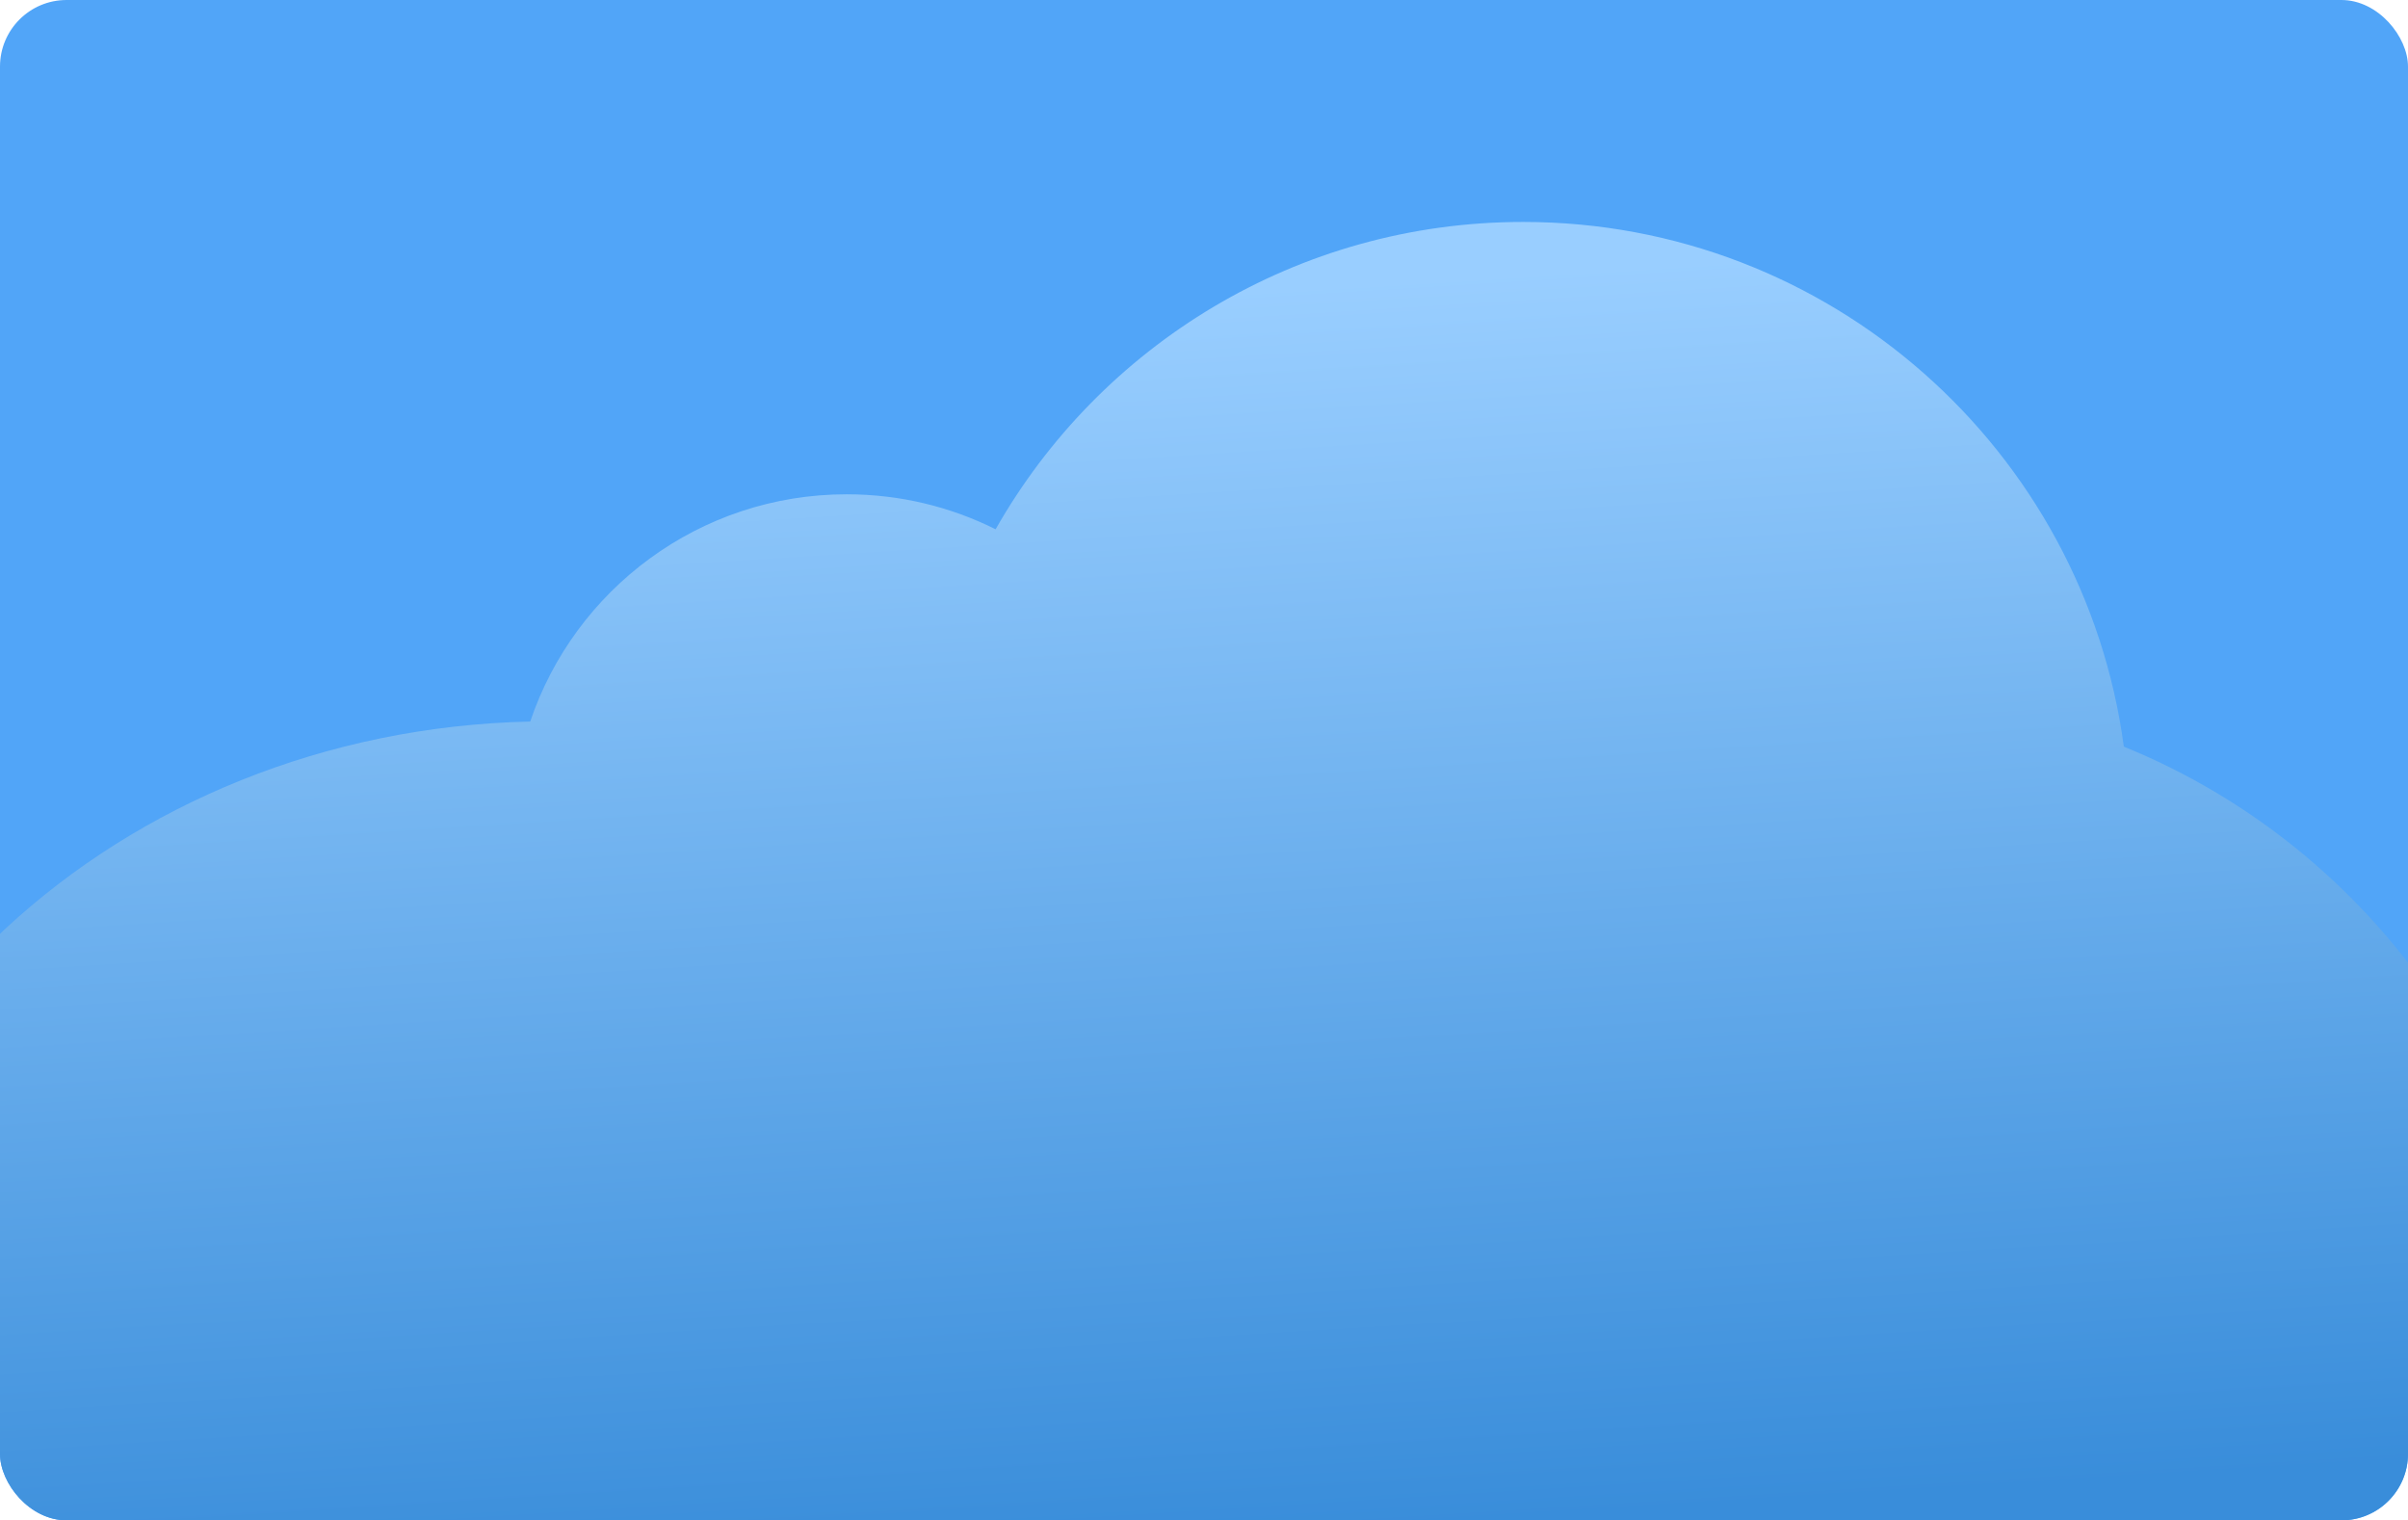 <svg width="217" height="137" viewBox="0 0 217 137" fill="none" xmlns="http://www.w3.org/2000/svg">
<g clip-path="url(#clip0_4283_395326)">
<rect width="217" height="137" rx="6" fill="#51A5F8"/>
<path fill-rule="evenodd" clip-rule="evenodd" d="M112.512 151.356C102.055 173.49 77.779 189 49.5 189C11.668 189 -19 161.242 -19 127C-19 93.278 10.745 65.844 47.782 65.019C51.791 53.115 63.044 44.542 76.299 44.542C81.123 44.542 85.681 45.677 89.721 47.695C99.111 31.157 116.881 20 137.257 20C164.936 20 187.806 40.585 191.393 67.281C213.967 76.468 229.882 98.625 229.882 124.5C229.882 158.604 202.235 186.25 168.132 186.25C143.654 186.25 122.502 172.007 112.512 151.356Z" fill="url(#paint0_linear_4283_395326)"/>
</g>
<defs>
<linearGradient id="paint0_linear_4283_395326" x1="112.5" y1="26" x2="119.5" y2="138" gradientUnits="userSpaceOnUse">
<stop stop-color="#99CEFF"/>
<stop offset="1" stop-color="#398DDA"/>
</linearGradient>
<clipPath id="clip0_4283_395326">
<rect width="217" height="137" rx="6" fill="white"/>
</clipPath>
</defs>
</svg>
